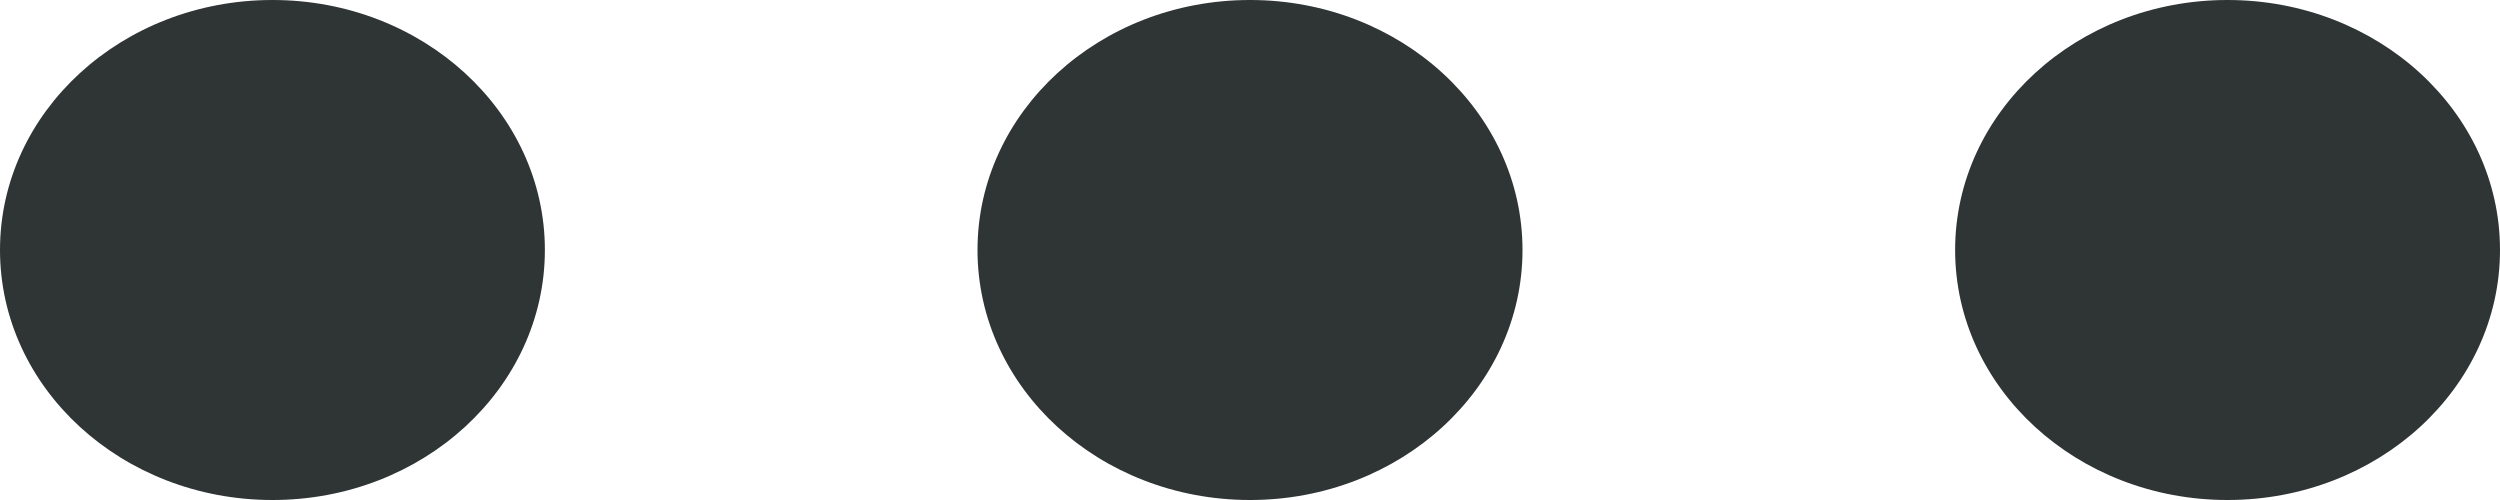 <svg width="20" height="4" viewBox="0 0 20 4" fill="none" xmlns="http://www.w3.org/2000/svg">
<path d="M10 4C11.204 4 12.18 3.105 12.18 2C12.18 0.895 11.204 0 10 0C8.796 0 7.82 0.895 7.82 2C7.82 3.105 8.796 4 10 4Z" fill="#2F3435"/>
<path d="M17.82 4C19.024 4 20 3.105 20 2C20 0.895 19.024 0 17.82 0C16.617 0 15.641 0.895 15.641 2C15.641 3.105 16.617 4 17.82 4Z" fill="#2F3435"/>
<path d="M2.18 4C3.383 4 4.359 3.105 4.359 2C4.359 0.895 3.383 0 2.18 0C0.976 0 0 0.895 0 2C0 3.105 0.976 4 2.18 4Z" fill="#2F3435"/>
</svg>
